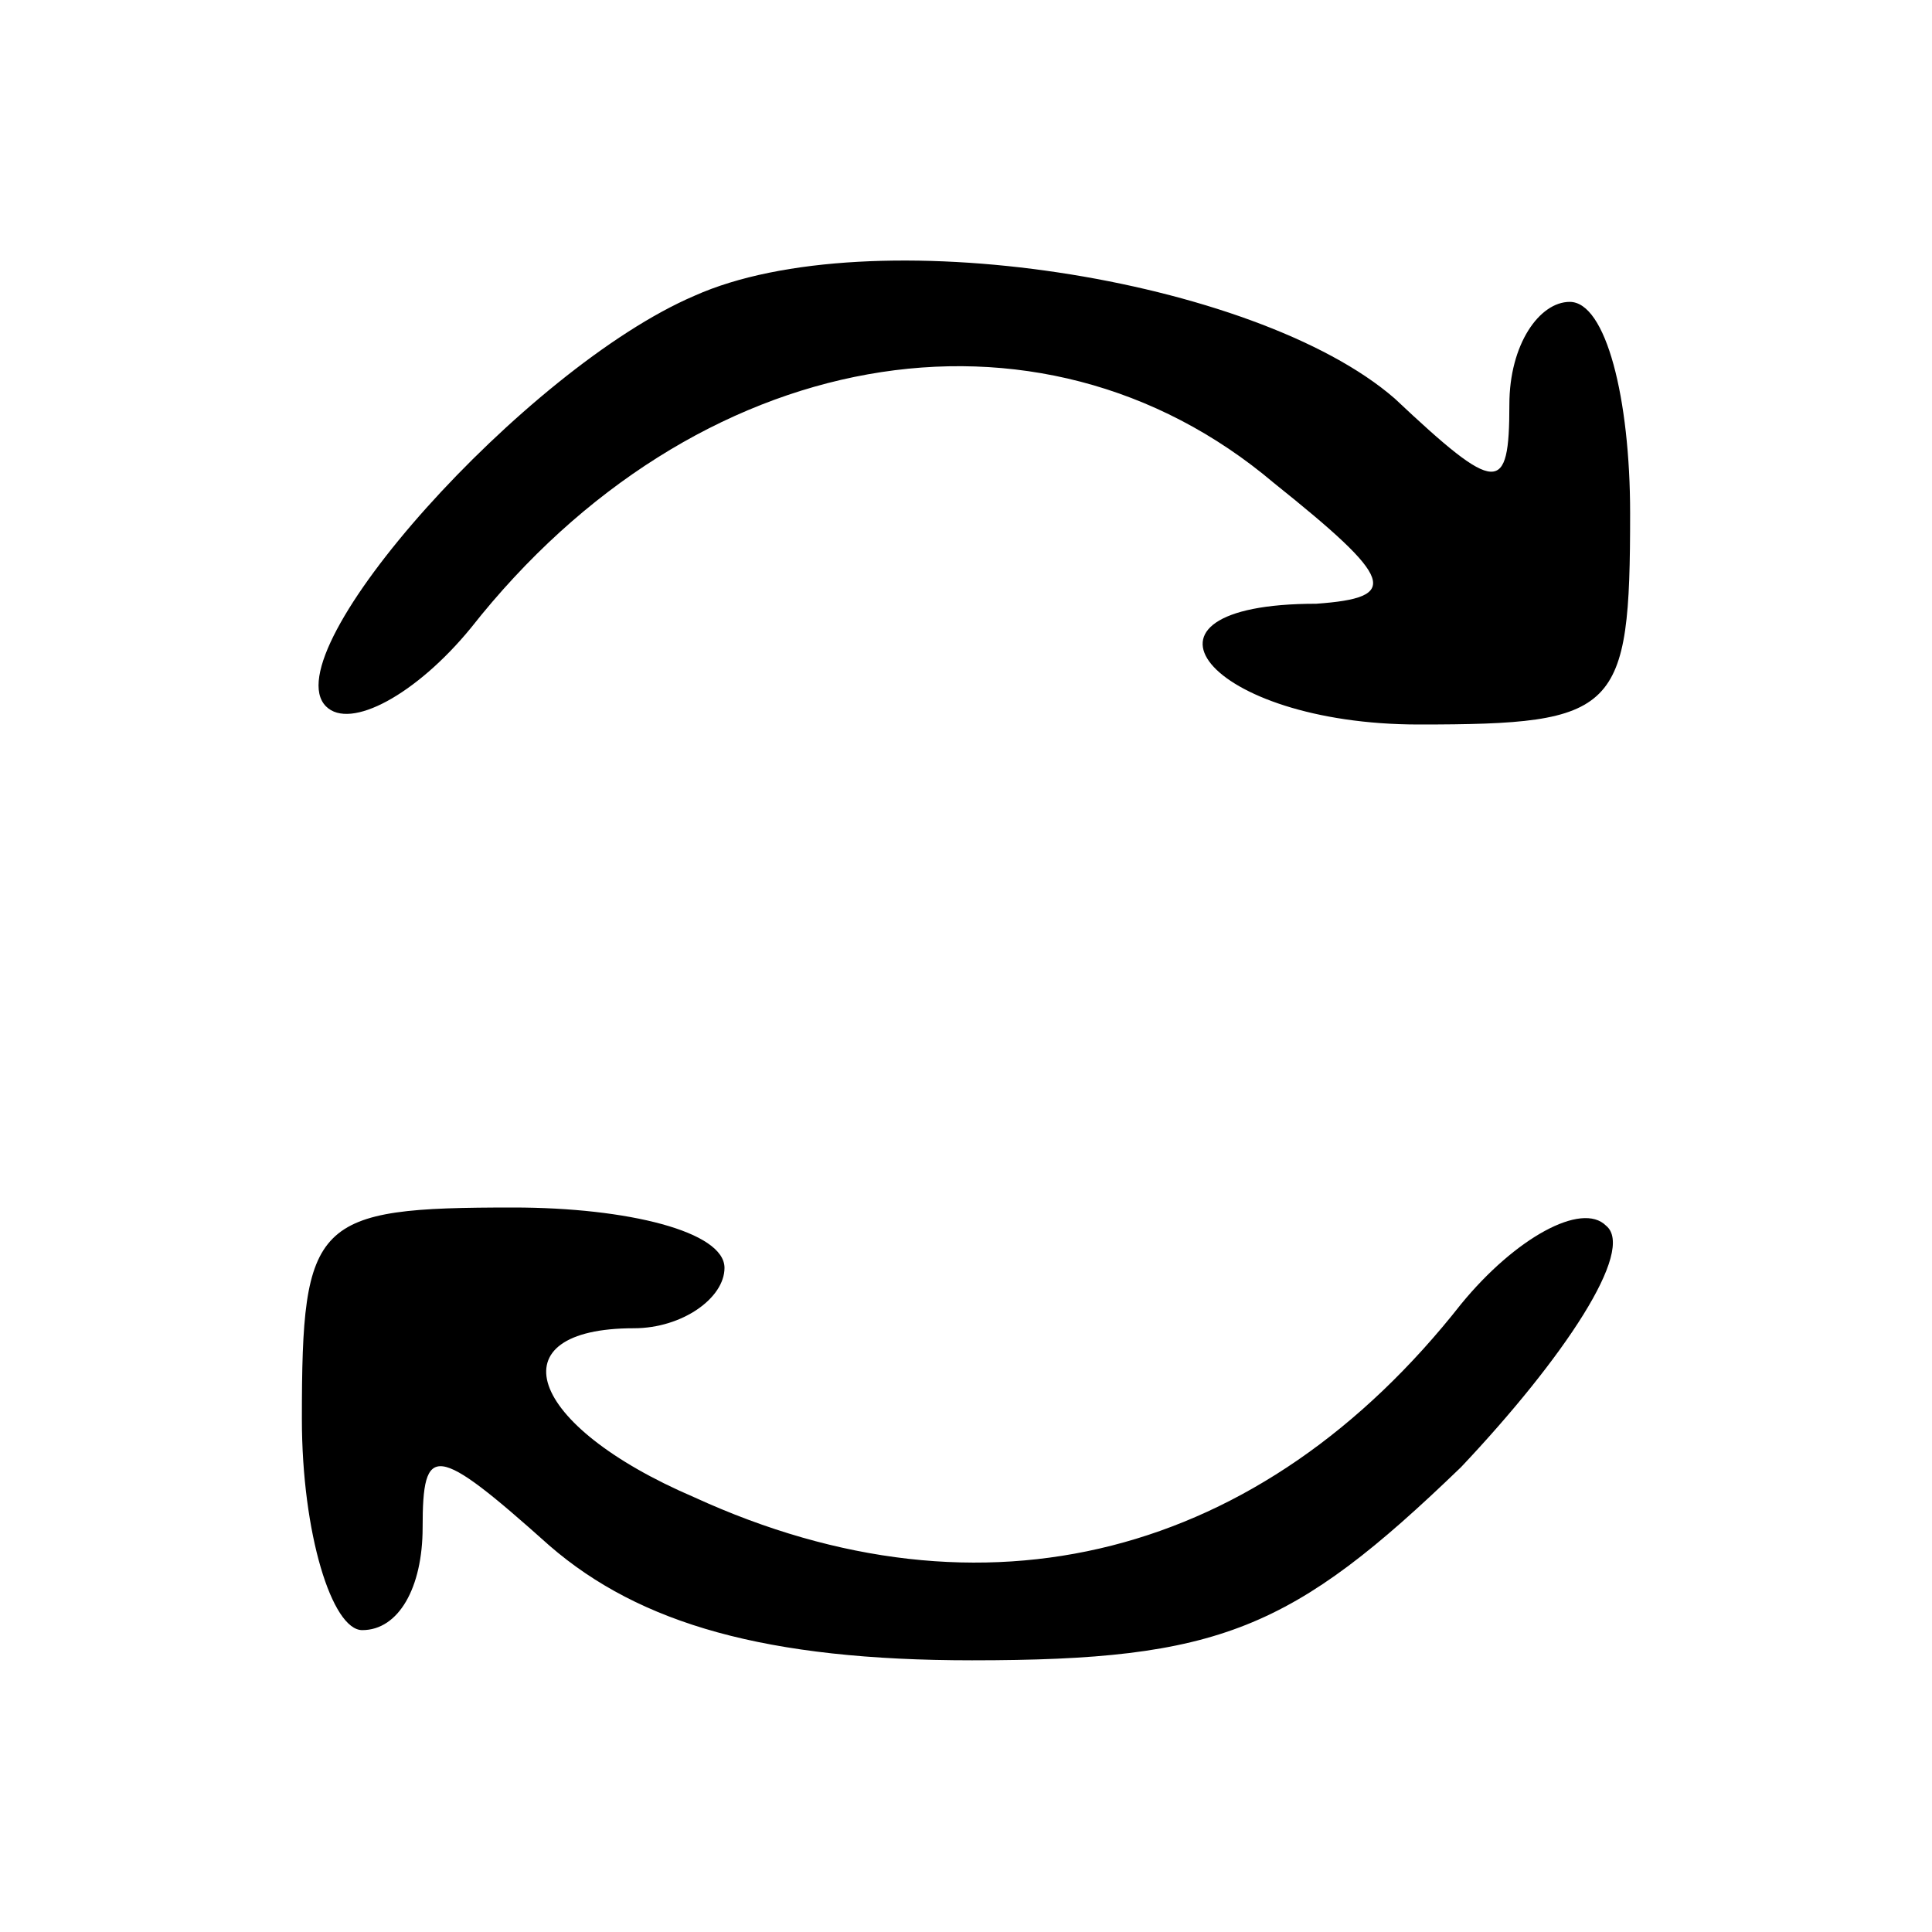<?xml version="1.0" standalone="no"?>
<!DOCTYPE svg PUBLIC "-//W3C//DTD SVG 20010904//EN"
 "http://www.w3.org/TR/2001/REC-SVG-20010904/DTD/svg10.dtd">
<svg version="1.0" xmlns="http://www.w3.org/2000/svg"
 width="32pt" height="32pt" viewBox="0 0 32 32"
 preserveAspectRatio="xMidYMid meet">

<g transform="translate(0,32) scale(0.1,-0.1)"
fill="#000000" stroke="none">
<path d="M115 271 c-28 -12 -70 -59 -61 -68 4 -4 15 2 24 13 37 47 94 57 133
24 20 -16 21 -19 7 -20 -34 0 -18 -20 17 -20 33 0 35 2 35 35 0 19 -4 35 -10
35 -5 0 -10 -7 -10 -17 0 -15 -2 -15 -19 1 -23 20 -87 30 -116 17z"/>
<path d="M50 85 c0 -19 5 -35 10 -35 6 0 10 7 10 17 0 14 2 14 21 -3 15 -13
36 -19 70 -19 41 0 53 5 81 32 17 18 29 36 24 40 -4 4 -15 -2 -24 -13 -33 -42
-79 -54 -127 -32 -28 12 -33 28 -10 28 8 0 15 5 15 10 0 6 -16 10 -35 10 -33
0 -35 -2 -35 -35z"/>
</g>
</svg>
